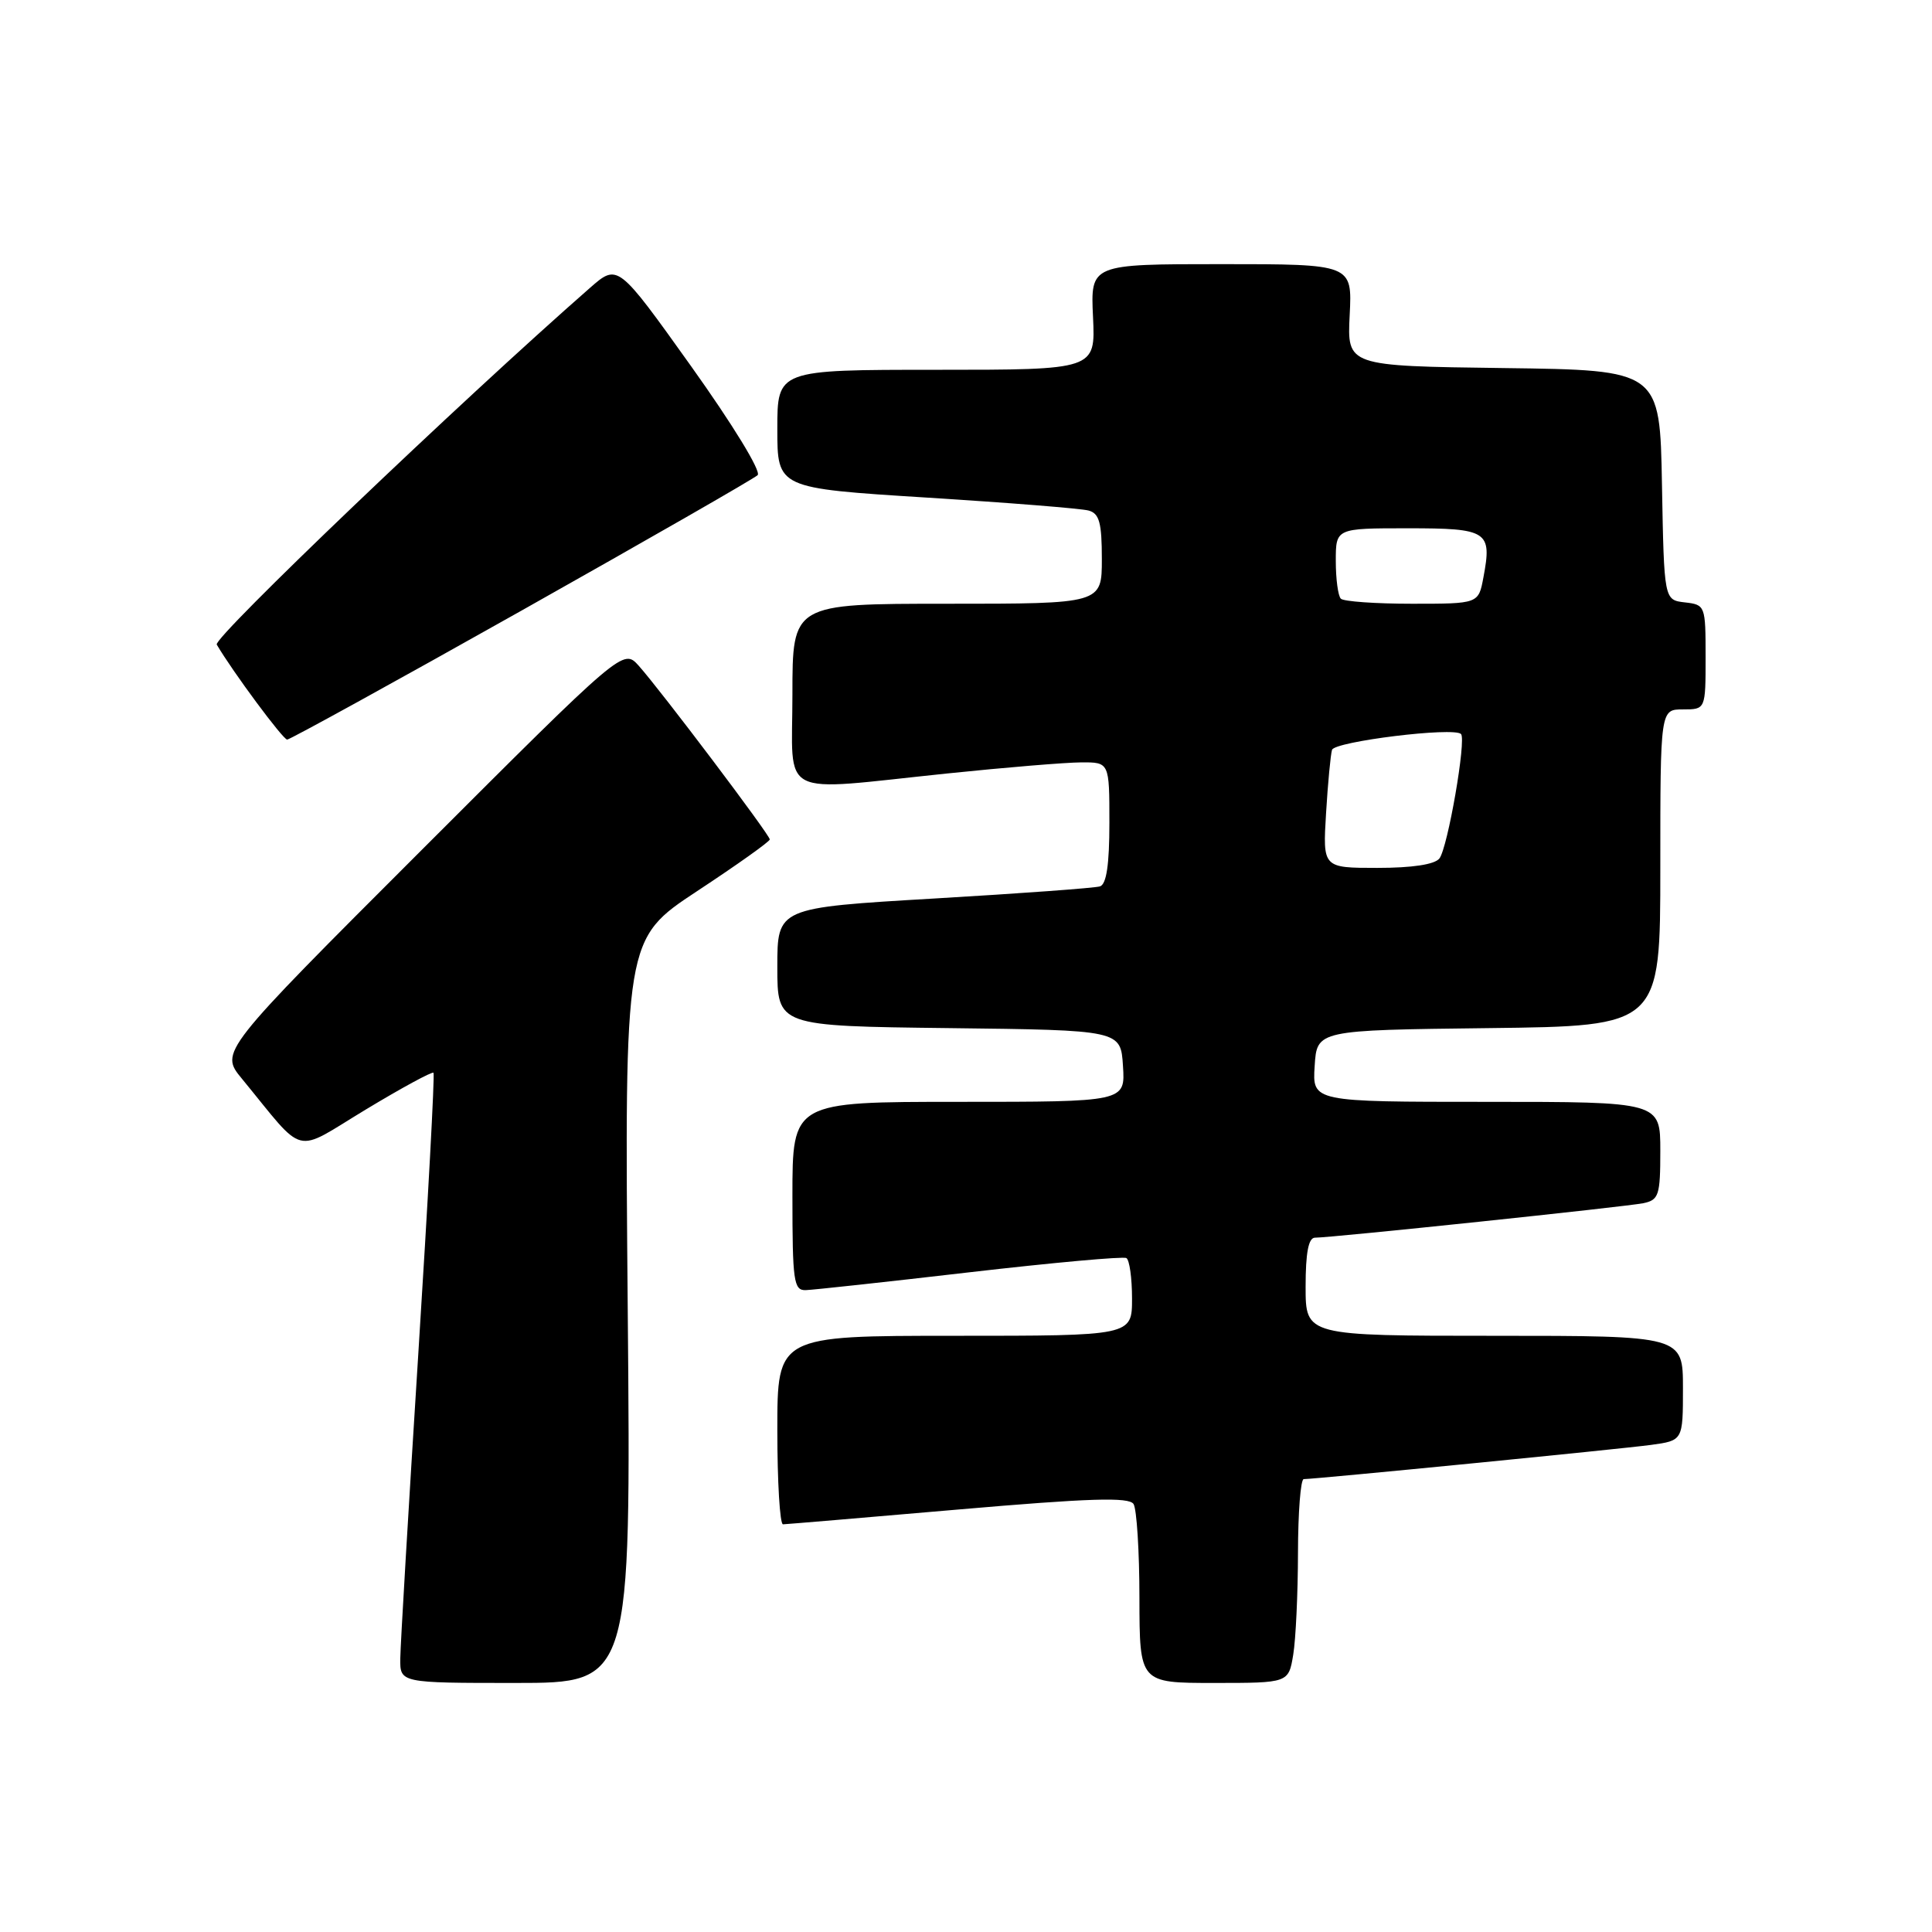 <?xml version="1.0" encoding="UTF-8" standalone="no"?>
<!DOCTYPE svg PUBLIC "-//W3C//DTD SVG 1.1//EN" "http://www.w3.org/Graphics/SVG/1.1/DTD/svg11.dtd" >
<svg xmlns="http://www.w3.org/2000/svg" xmlns:xlink="http://www.w3.org/1999/xlink" version="1.1" viewBox="0 0 256 256">
 <g >
 <path fill="currentColor"
d=" M 83.18 173.71 C 82.75 124.43 82.75 124.43 92.37 118.08 C 97.67 114.59 102.00 111.51 102.00 111.23 C 102.00 110.62 87.56 91.49 84.63 88.21 C 82.58 85.93 82.58 85.93 55.85 112.65 C 29.12 139.37 29.12 139.37 32.05 142.93 C 40.63 153.38 38.73 152.90 48.45 147.03 C 53.22 144.15 57.27 141.95 57.44 142.15 C 57.62 142.34 56.71 159.15 55.42 179.50 C 54.13 199.85 53.06 217.96 53.04 219.75 C 53.00 223.00 53.00 223.00 68.30 223.00 C 83.61 223.00 83.61 223.00 83.18 173.71 Z  M 171.36 219.25 C 171.70 217.19 171.98 211.11 171.99 205.75 C 172.00 200.39 172.34 196.00 172.75 195.99 C 174.39 195.98 214.77 192.00 218.75 191.46 C 223.00 190.88 223.00 190.88 223.00 183.94 C 223.00 177.00 223.00 177.00 198.00 177.00 C 173.00 177.00 173.00 177.00 173.00 170.50 C 173.00 166.00 173.38 164.00 174.24 164.00 C 176.46 164.00 215.44 159.90 217.75 159.43 C 219.80 159.00 220.00 158.40 220.00 152.48 C 220.00 146.00 220.00 146.00 196.95 146.00 C 173.89 146.00 173.89 146.00 174.20 141.25 C 174.50 136.50 174.50 136.50 197.25 136.23 C 220.00 135.96 220.00 135.96 220.00 114.98 C 220.00 94.00 220.00 94.00 223.00 94.00 C 226.00 94.00 226.00 94.00 226.00 87.07 C 226.00 80.25 225.96 80.13 223.25 79.82 C 220.50 79.50 220.50 79.50 220.22 64.27 C 219.95 49.04 219.95 49.04 199.22 48.77 C 178.50 48.50 178.50 48.50 178.84 41.75 C 179.18 35.00 179.18 35.00 161.84 35.00 C 144.50 35.00 144.50 35.00 144.83 42.00 C 145.16 49.00 145.16 49.00 124.08 49.00 C 103.00 49.00 103.00 49.00 103.00 56.84 C 103.00 64.69 103.00 64.69 122.75 65.93 C 133.61 66.61 143.29 67.38 144.25 67.65 C 145.67 68.04 146.00 69.27 146.00 74.07 C 146.00 80.00 146.00 80.00 125.50 80.00 C 105.00 80.00 105.00 80.00 105.00 92.00 C 105.00 106.00 102.75 104.85 125.50 102.49 C 133.20 101.69 141.19 101.03 143.25 101.02 C 147.00 101.00 147.00 101.00 147.00 109.03 C 147.00 114.58 146.61 117.18 145.75 117.45 C 145.06 117.67 135.16 118.39 123.75 119.06 C 103.00 120.28 103.00 120.28 103.00 128.12 C 103.00 135.96 103.00 135.96 125.75 136.23 C 148.50 136.50 148.50 136.50 148.80 141.25 C 149.11 146.00 149.11 146.00 127.05 146.00 C 105.00 146.00 105.00 146.00 105.00 158.50 C 105.00 169.76 105.17 170.99 106.75 170.95 C 107.71 170.92 117.50 169.86 128.50 168.58 C 139.50 167.31 148.84 166.46 149.25 166.70 C 149.66 166.93 150.00 169.34 150.00 172.06 C 150.00 177.00 150.00 177.00 126.50 177.00 C 103.00 177.00 103.00 177.00 103.00 189.50 C 103.00 196.38 103.34 201.99 103.75 201.98 C 104.16 201.97 114.61 201.09 126.96 200.02 C 144.42 198.51 149.60 198.35 150.20 199.29 C 150.62 199.95 150.98 205.56 150.98 211.75 C 151.00 223.00 151.00 223.00 160.87 223.00 C 170.74 223.00 170.74 223.00 171.36 219.25 Z  M 69.10 80.91 C 85.82 71.50 99.90 63.43 100.39 62.96 C 100.90 62.48 97.10 56.27 91.57 48.52 C 81.86 34.92 81.86 34.92 78.18 38.14 C 60.98 53.21 28.20 84.53 28.72 85.41 C 30.81 88.98 37.50 98.00 38.05 98.00 C 38.41 98.00 52.39 90.31 69.10 80.91 Z  M 175.71 107.75 C 175.95 103.76 176.31 99.99 176.50 99.36 C 176.84 98.25 192.63 96.30 193.59 97.26 C 194.32 97.99 191.83 112.34 190.73 113.75 C 190.11 114.55 187.12 115.00 182.51 115.00 C 175.27 115.00 175.27 115.00 175.71 107.75 Z  M 177.67 79.33 C 177.30 78.97 177.00 76.72 177.00 74.33 C 177.00 70.00 177.00 70.00 186.53 70.00 C 197.15 70.00 197.72 70.37 196.56 76.51 C 195.91 80.00 195.91 80.00 187.12 80.00 C 182.29 80.00 178.03 79.70 177.67 79.33 Z "/>
</g>
</svg>